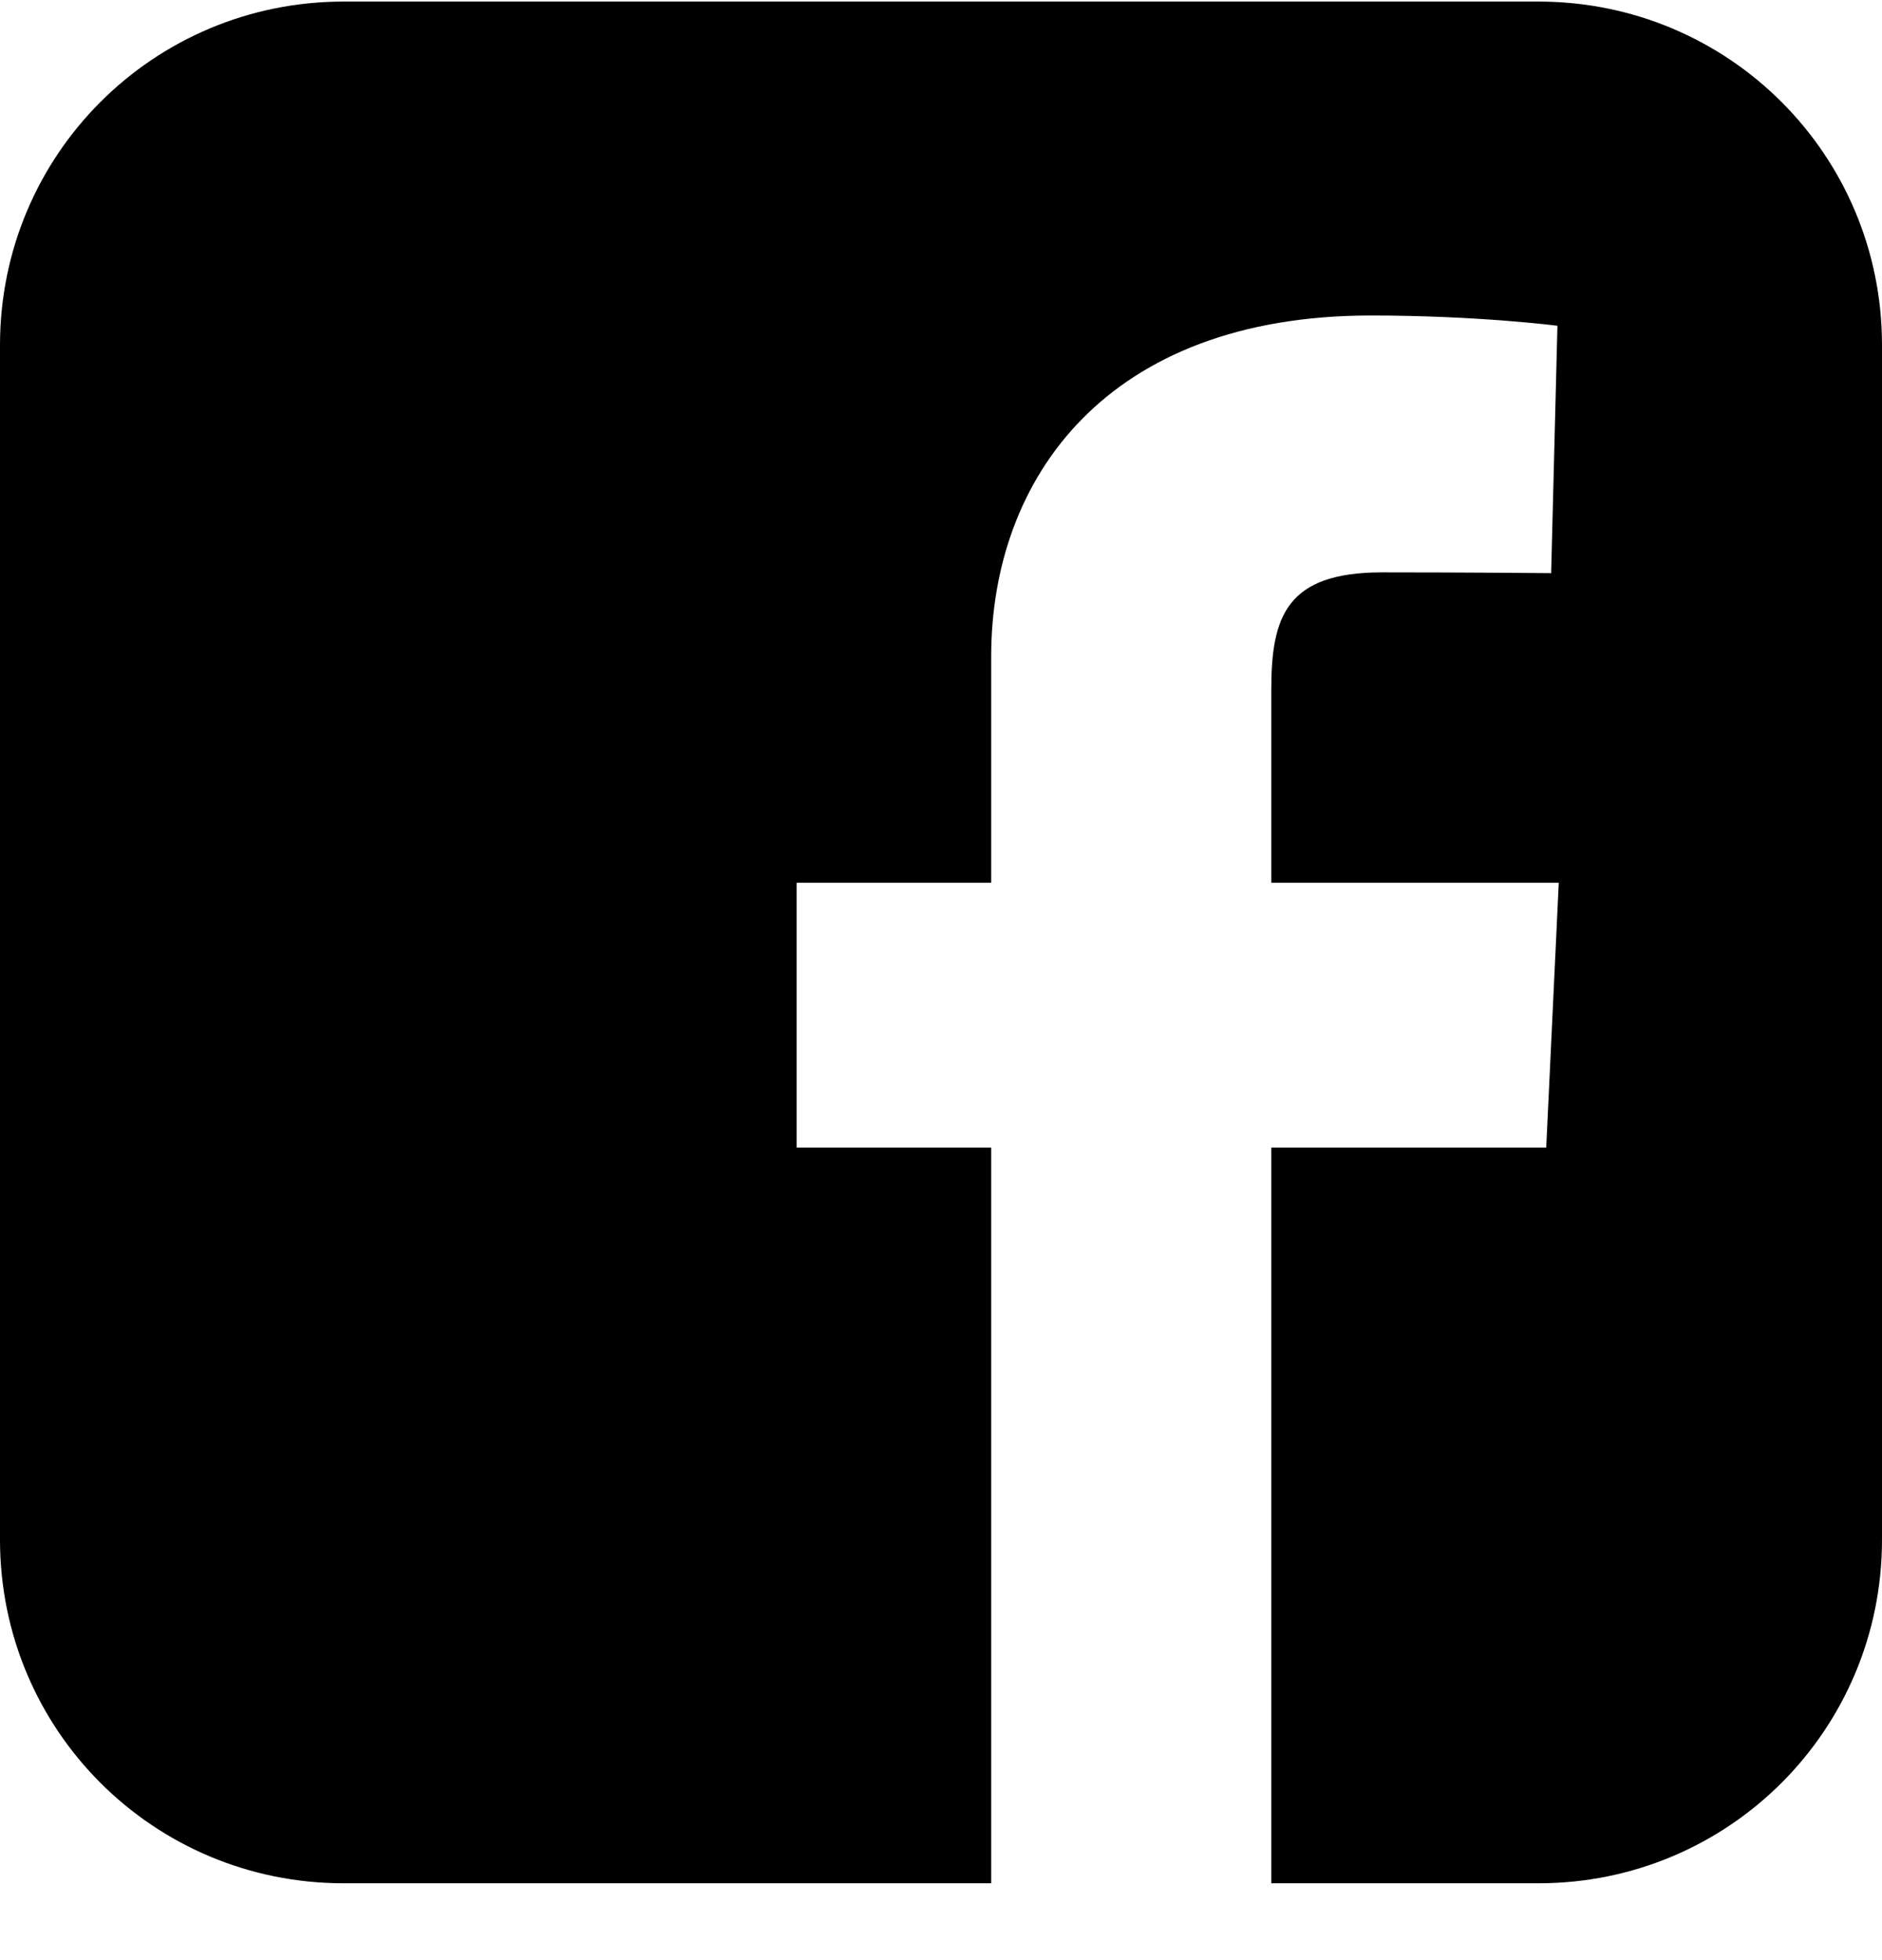 <svg width="24" height="25" viewBox="0 0 24 25" fill="none" xmlns="http://www.w3.org/2000/svg">
<path d="M4.382 0.02C1.955 0.02 0 1.975 0 4.402V19.638C0 22.065 1.955 24.02 4.382 24.02H12.64V14.637H10.159V11.259H12.64V8.373C12.64 6.106 14.106 4.024 17.483 4.024C18.85 4.024 19.861 4.155 19.861 4.155L19.781 7.31C19.781 7.31 18.75 7.3 17.625 7.3C16.407 7.3 16.212 7.861 16.212 8.793V11.259H19.878L19.718 14.637H16.212V24.02H19.618C22.045 24.02 24 22.065 24 19.638V4.402C24 1.975 22.045 0.02 19.618 0.02H4.382L4.382 0.02Z" fill="black"/>
</svg>
